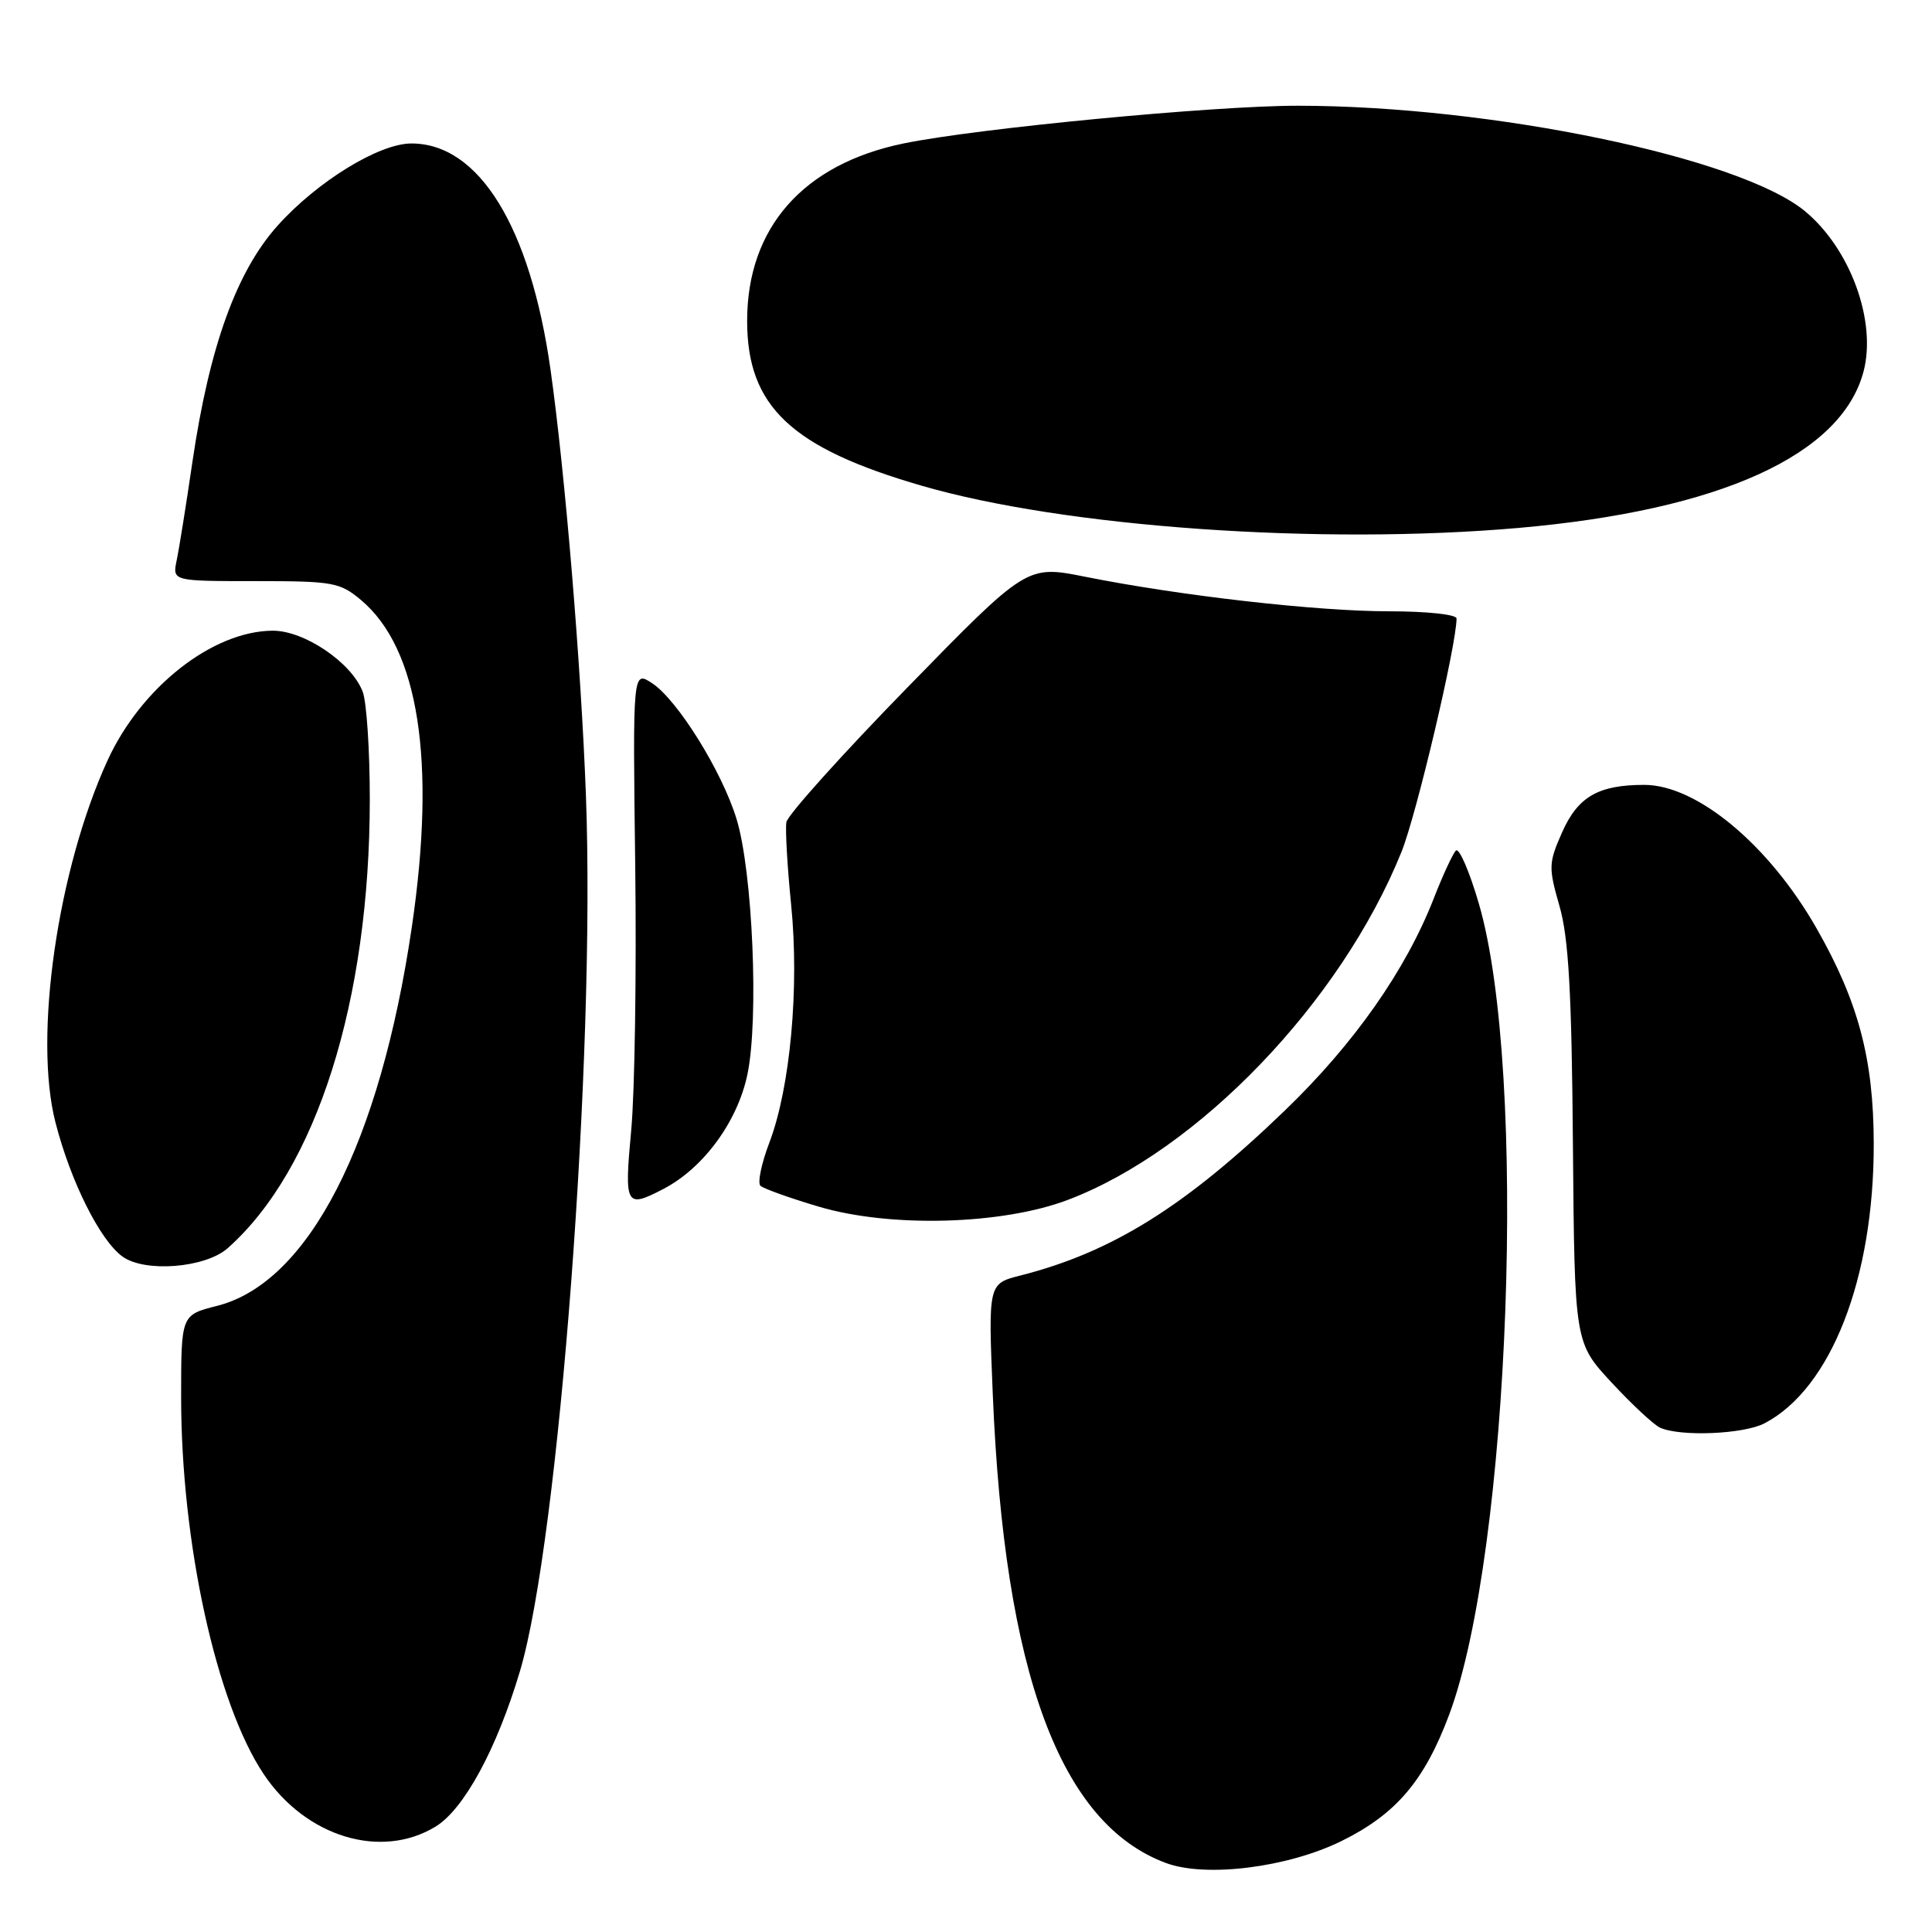 <?xml version="1.0" encoding="UTF-8" standalone="no"?>
<!DOCTYPE svg PUBLIC "-//W3C//DTD SVG 1.1//EN" "http://www.w3.org/Graphics/SVG/1.1/DTD/svg11.dtd" >
<svg xmlns="http://www.w3.org/2000/svg" xmlns:xlink="http://www.w3.org/1999/xlink" version="1.1" viewBox="0 0 256 256">
 <g >
 <path fill="currentColor"
d=" M 177.75 243.95 C 184.97 240.40 188.74 235.97 192.01 227.24 C 200.12 205.57 202.45 141.92 195.95 119.71 C 194.70 115.43 193.33 112.28 192.91 112.71 C 192.49 113.15 191.18 115.97 190.00 119.00 C 186.29 128.52 179.46 138.27 170.29 147.11 C 157.06 159.87 147.36 165.92 135.22 169.01 C 130.94 170.09 130.94 170.09 131.55 184.80 C 133.09 221.72 140.46 241.65 154.50 246.86 C 159.78 248.82 170.62 247.46 177.75 243.95 Z  M 57.72 242.03 C 61.48 239.74 65.83 231.72 68.89 221.46 C 74.07 204.08 78.92 139.90 77.64 105.46 C 77.00 88.20 74.88 62.69 72.95 49.00 C 70.27 30.05 63.47 19.00 54.50 19.01 C 50.22 19.02 42.06 24.03 36.81 29.87 C 31.35 35.94 27.75 45.90 25.50 61.18 C 24.67 66.86 23.73 72.74 23.41 74.25 C 22.84 77.00 22.84 77.00 33.84 77.00 C 44.15 77.00 45.04 77.16 47.85 79.52 C 55.49 85.95 57.80 100.82 54.58 122.76 C 50.36 151.53 40.87 169.99 28.74 173.04 C 24.00 174.24 24.00 174.24 24.00 185.13 C 24.00 204.44 28.67 225.74 34.96 235.11 C 40.53 243.41 50.49 246.44 57.72 242.03 Z  M 233.80 188.60 C 242.61 184.01 248.32 169.39 248.28 151.50 C 248.26 140.33 246.24 132.72 240.72 123.04 C 234.41 111.96 224.85 104.00 217.87 104.00 C 211.78 104.00 209.08 105.57 206.98 110.30 C 205.19 114.35 205.17 114.94 206.64 120.06 C 207.85 124.27 208.26 131.43 208.42 151.70 C 208.64 177.91 208.64 177.91 213.55 183.20 C 216.26 186.12 219.15 188.81 219.98 189.18 C 222.69 190.39 231.03 190.04 233.80 188.60 Z  M 30.16 165.40 C 41.93 154.98 49.00 132.65 49.00 105.89 C 49.00 99.42 48.58 93.02 48.06 91.66 C 46.59 87.79 40.31 83.54 36.11 83.57 C 28.14 83.63 18.69 91.07 14.25 100.76 C 7.62 115.25 4.43 137.39 7.35 148.73 C 9.35 156.54 13.26 164.36 16.23 166.50 C 19.20 168.65 27.20 168.01 30.16 165.40 Z  M 141.50 158.99 C 158.81 152.43 177.68 132.76 185.70 112.89 C 187.69 107.97 193.00 85.45 193.00 81.95 C 193.00 81.42 189.03 81.00 184.05 81.00 C 174.48 81.00 156.38 78.94 143.78 76.42 C 136.06 74.88 136.06 74.88 120.28 91.05 C 111.60 99.94 104.37 107.99 104.20 108.94 C 104.04 109.88 104.32 114.81 104.83 119.88 C 105.93 130.84 104.72 144.09 101.95 151.39 C 100.89 154.16 100.36 156.74 100.76 157.12 C 101.17 157.50 104.65 158.75 108.50 159.89 C 117.97 162.70 132.77 162.30 141.50 158.99 Z  M 87.87 157.56 C 93.19 154.81 97.73 148.64 99.04 142.35 C 100.57 135.02 99.73 115.46 97.59 108.50 C 95.65 102.18 89.77 92.74 86.41 90.53 C 83.84 88.85 83.84 88.85 84.17 114.67 C 84.35 128.88 84.11 144.66 83.64 149.75 C 82.71 159.80 82.90 160.14 87.87 157.56 Z  M 201.25 69.95 C 227.88 67.61 243.97 60.32 246.92 49.26 C 248.70 42.59 245.18 32.94 239.15 27.97 C 230.52 20.86 197.68 14.03 172.00 14.01 C 160.87 14.00 129.47 17.00 119.72 19.01 C 106.43 21.74 99.00 30.18 99.00 42.52 C 99.00 53.85 104.83 59.35 122.16 64.37 C 141.13 69.87 174.97 72.25 201.25 69.95 Z "/>
</g>
</svg>